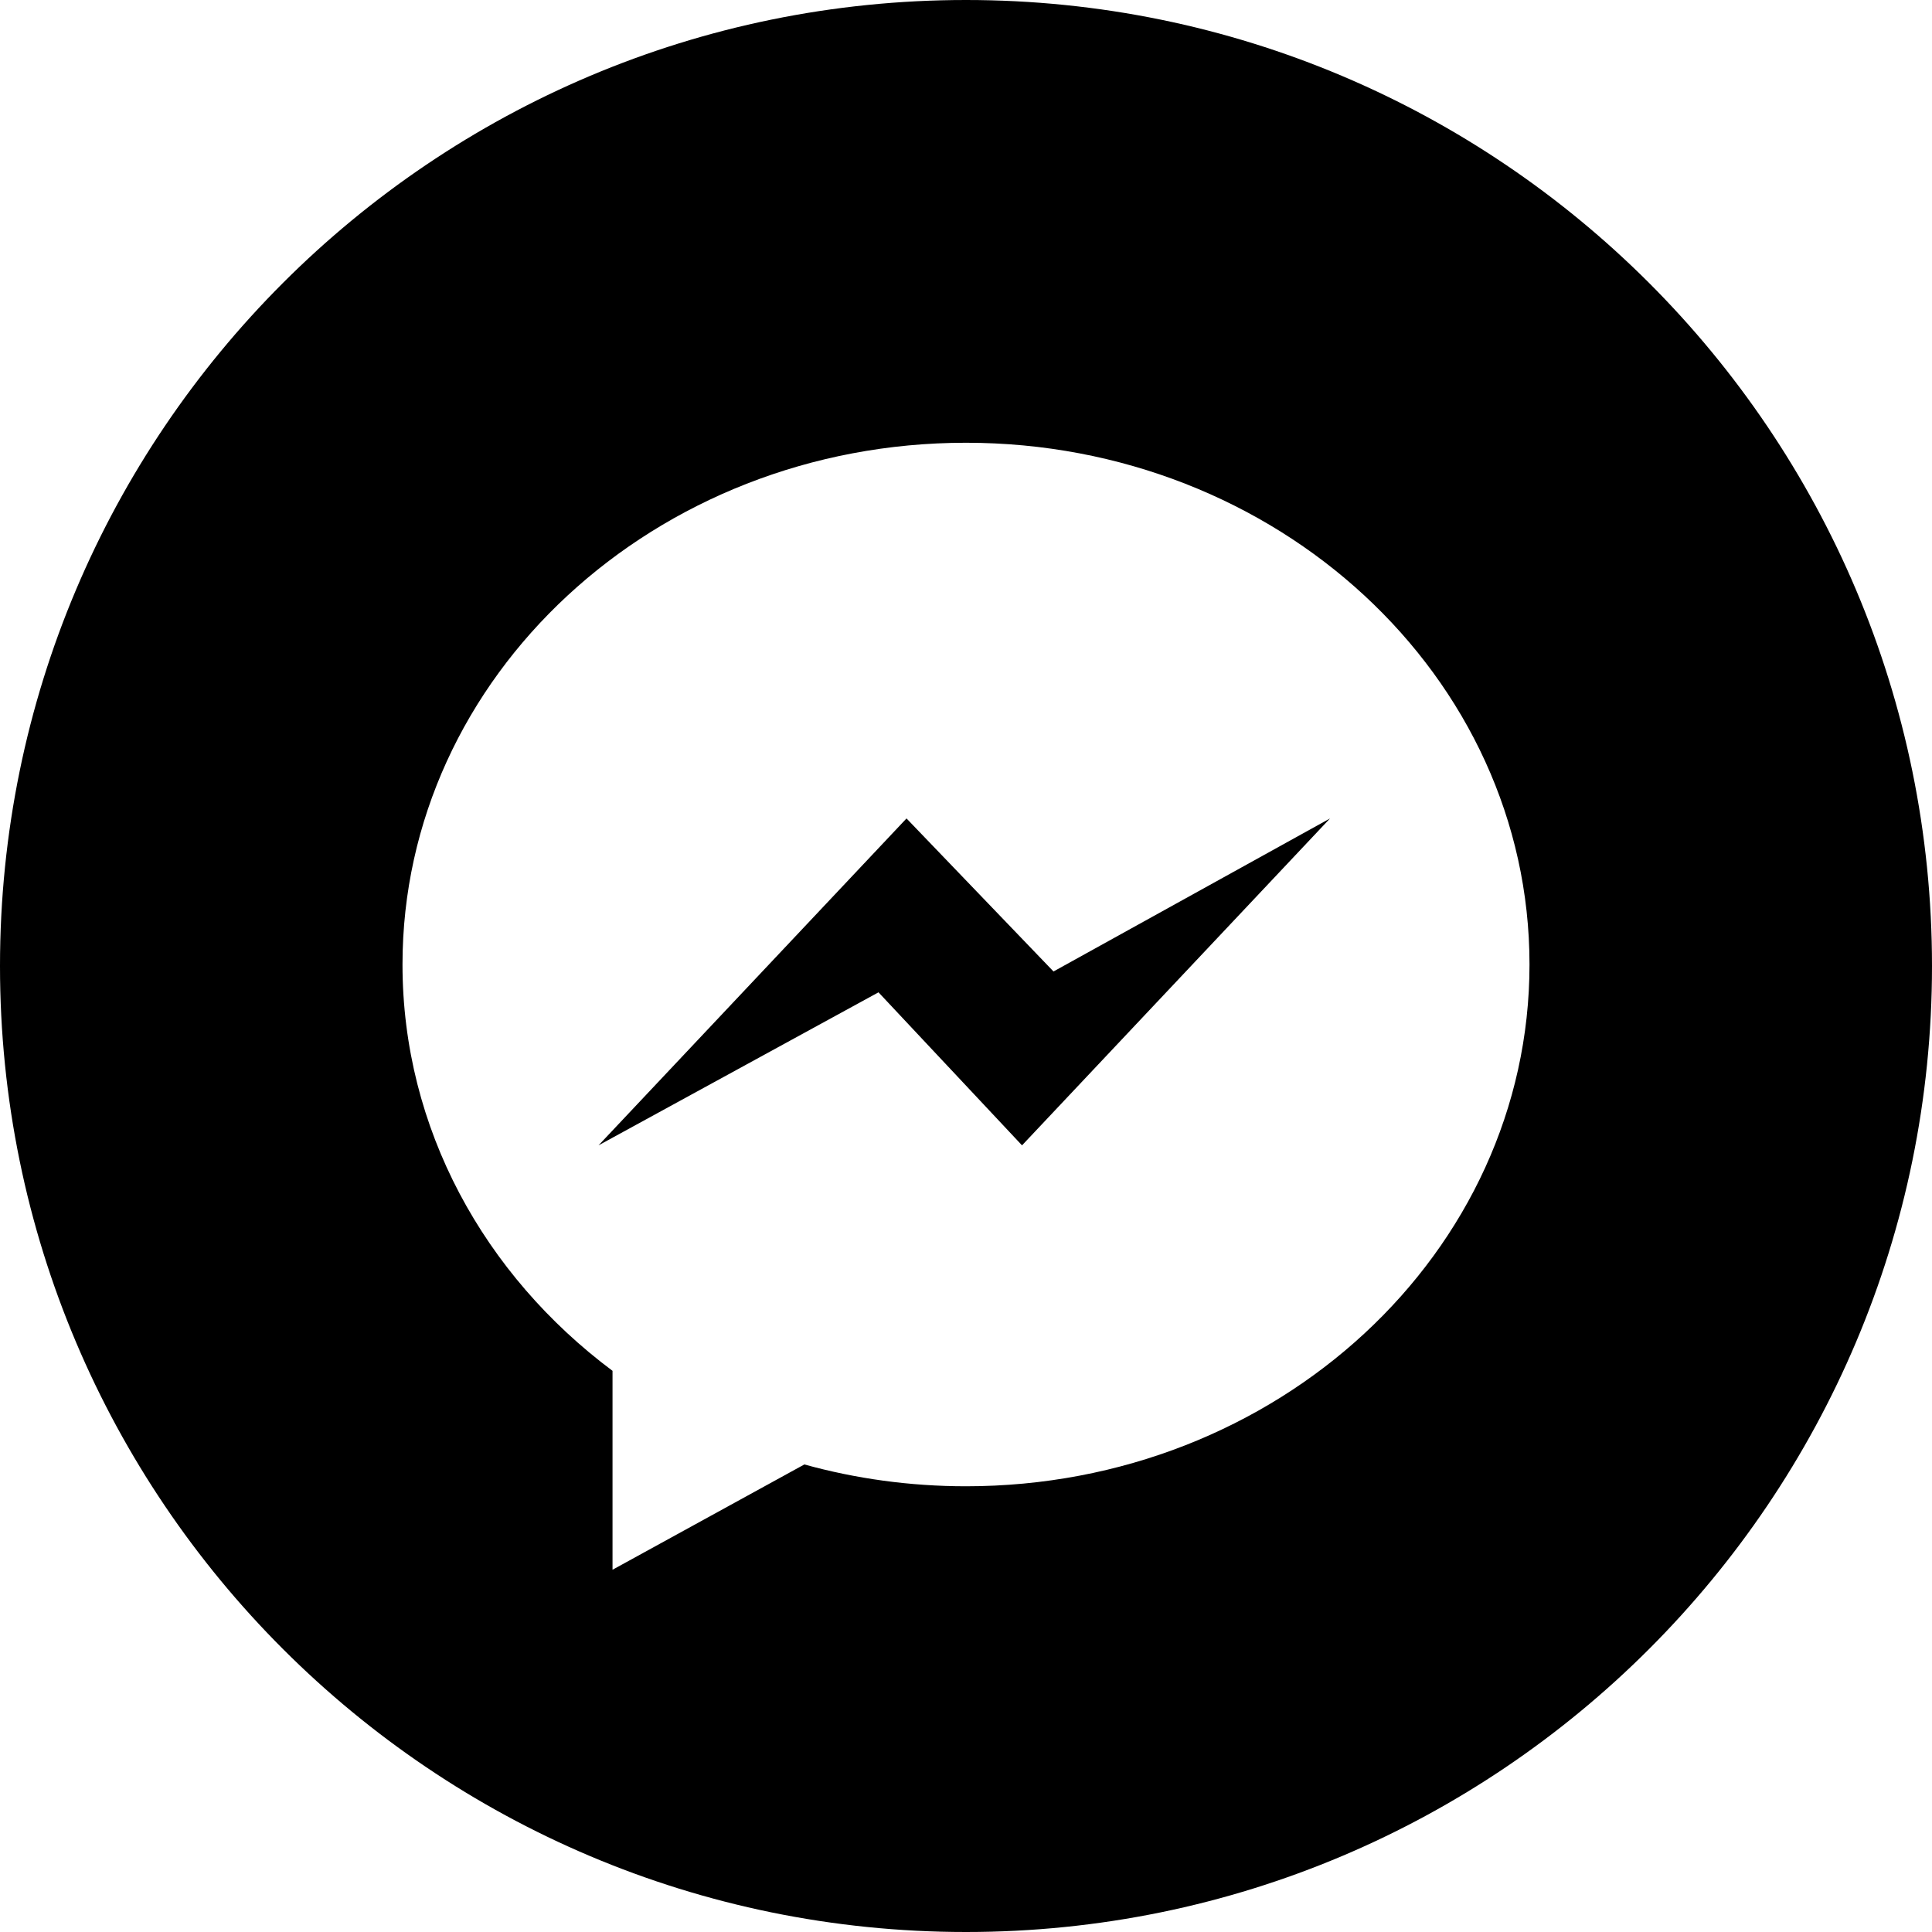 <svg width="24" height="24" fill="currentColor" xmlns="http://www.w3.org/2000/svg" fill-rule="evenodd" clip-rule="evenodd"><path d="M12 0c-6.626 0-12 5.372-12 12 0 6.627 5.374 12 12 12 6.627 0 12-5.373 12-12 0-6.628-5.373-12-12-12zm0 5.5c-3.866 0-7 2.902-7 6.481 0 2.04 1.018 3.86 2.609 5.048v2.471l2.383-1.308c.636.176 1.31.271 2.008.271 3.866 0 7-2.902 7-6.482 0-3.579-3.134-6.481-7-6.481zm.696 8.728l-1.783-1.901-3.478 1.901 3.826-4.061 1.826 1.901 3.435-1.901-3.826 4.061z"/></svg>